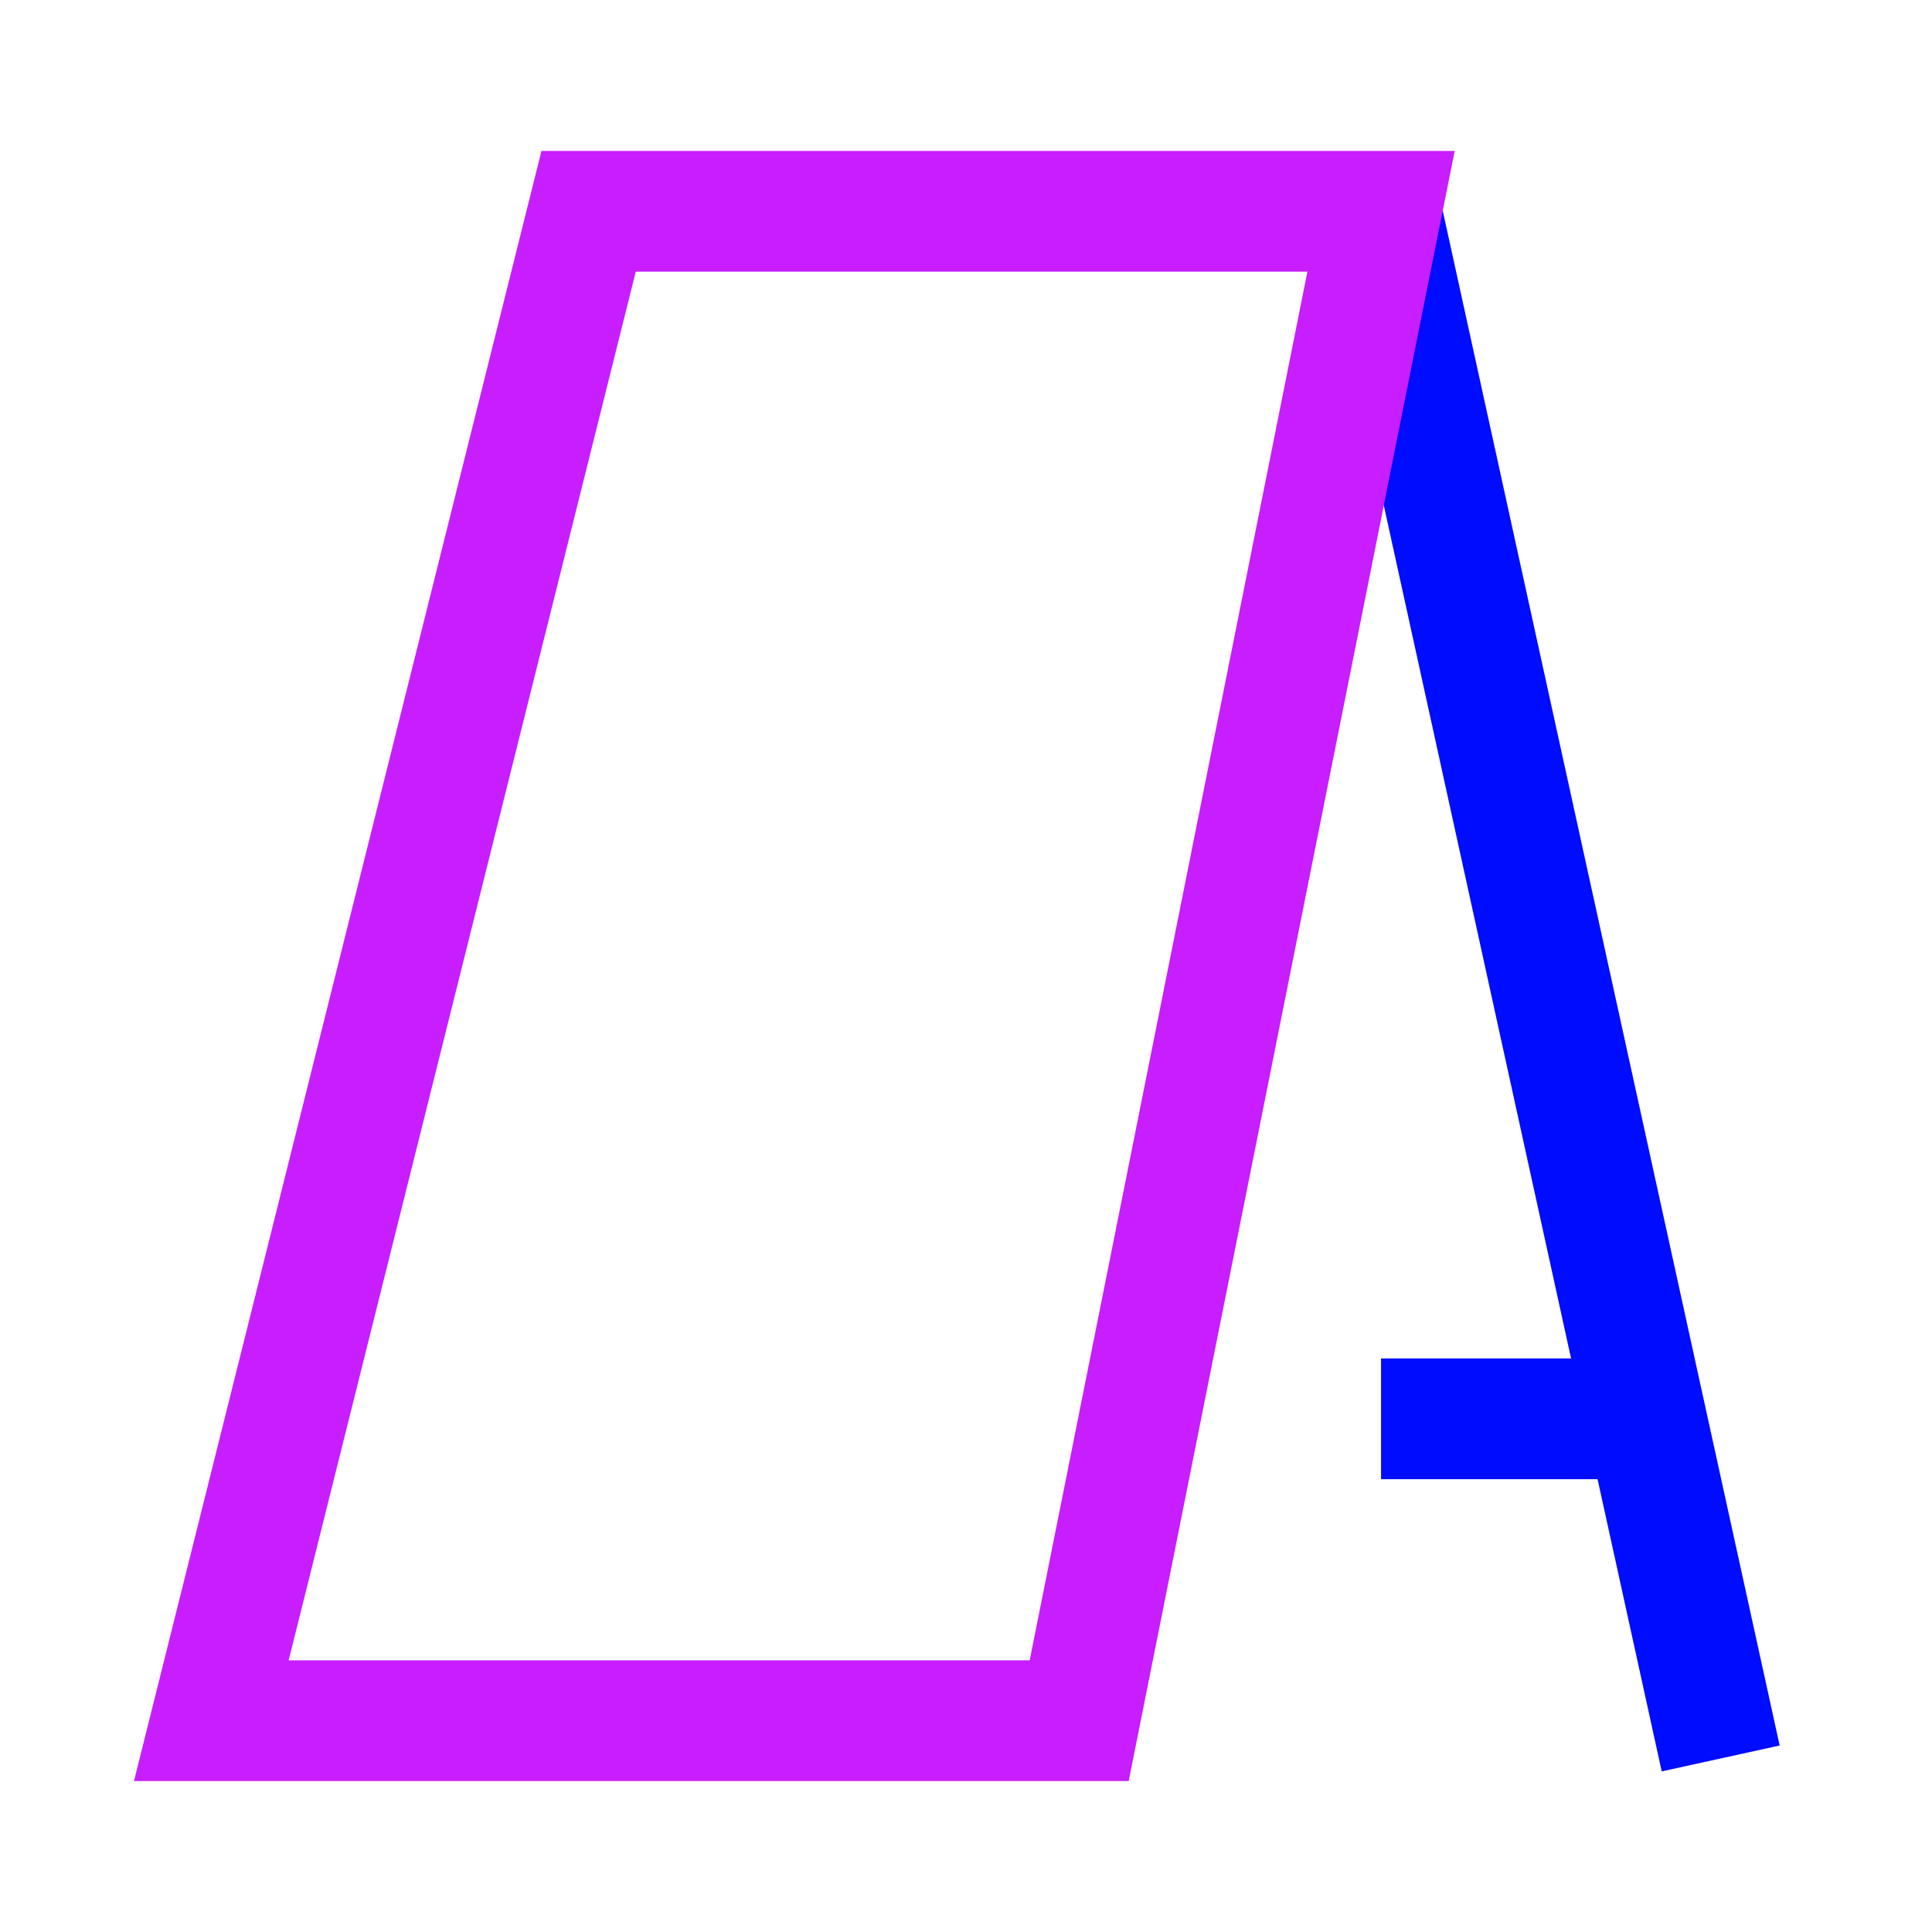 <svg xmlns="http://www.w3.org/2000/svg" fill="none" viewBox="-0.75 -0.75 24 24" id="Signage-3--Streamline-Sharp-Neon">
  <desc>
    Signage 3 Streamline Icon: https://streamlinehq.com
  </desc>
  <g id="signage-3--street-sandwich-shops-shop-stores-board-sign-store">
    <path id="Vector 2626" stroke="#000cfe" d="M16.406 1.875 20.625 21.094" stroke-width="1.5"></path>
    <path id="Vector 2625" stroke="#000cfe" d="m16.406 16.875 3.281 0" stroke-width="1.5"></path>
    <path id="Vector 2624" stroke="#c71dff" d="M12.656 20.625H1.875L6.562 1.875h9.844l-3.75 18.75Z" stroke-width="1.5"></path>
  </g>
</svg>